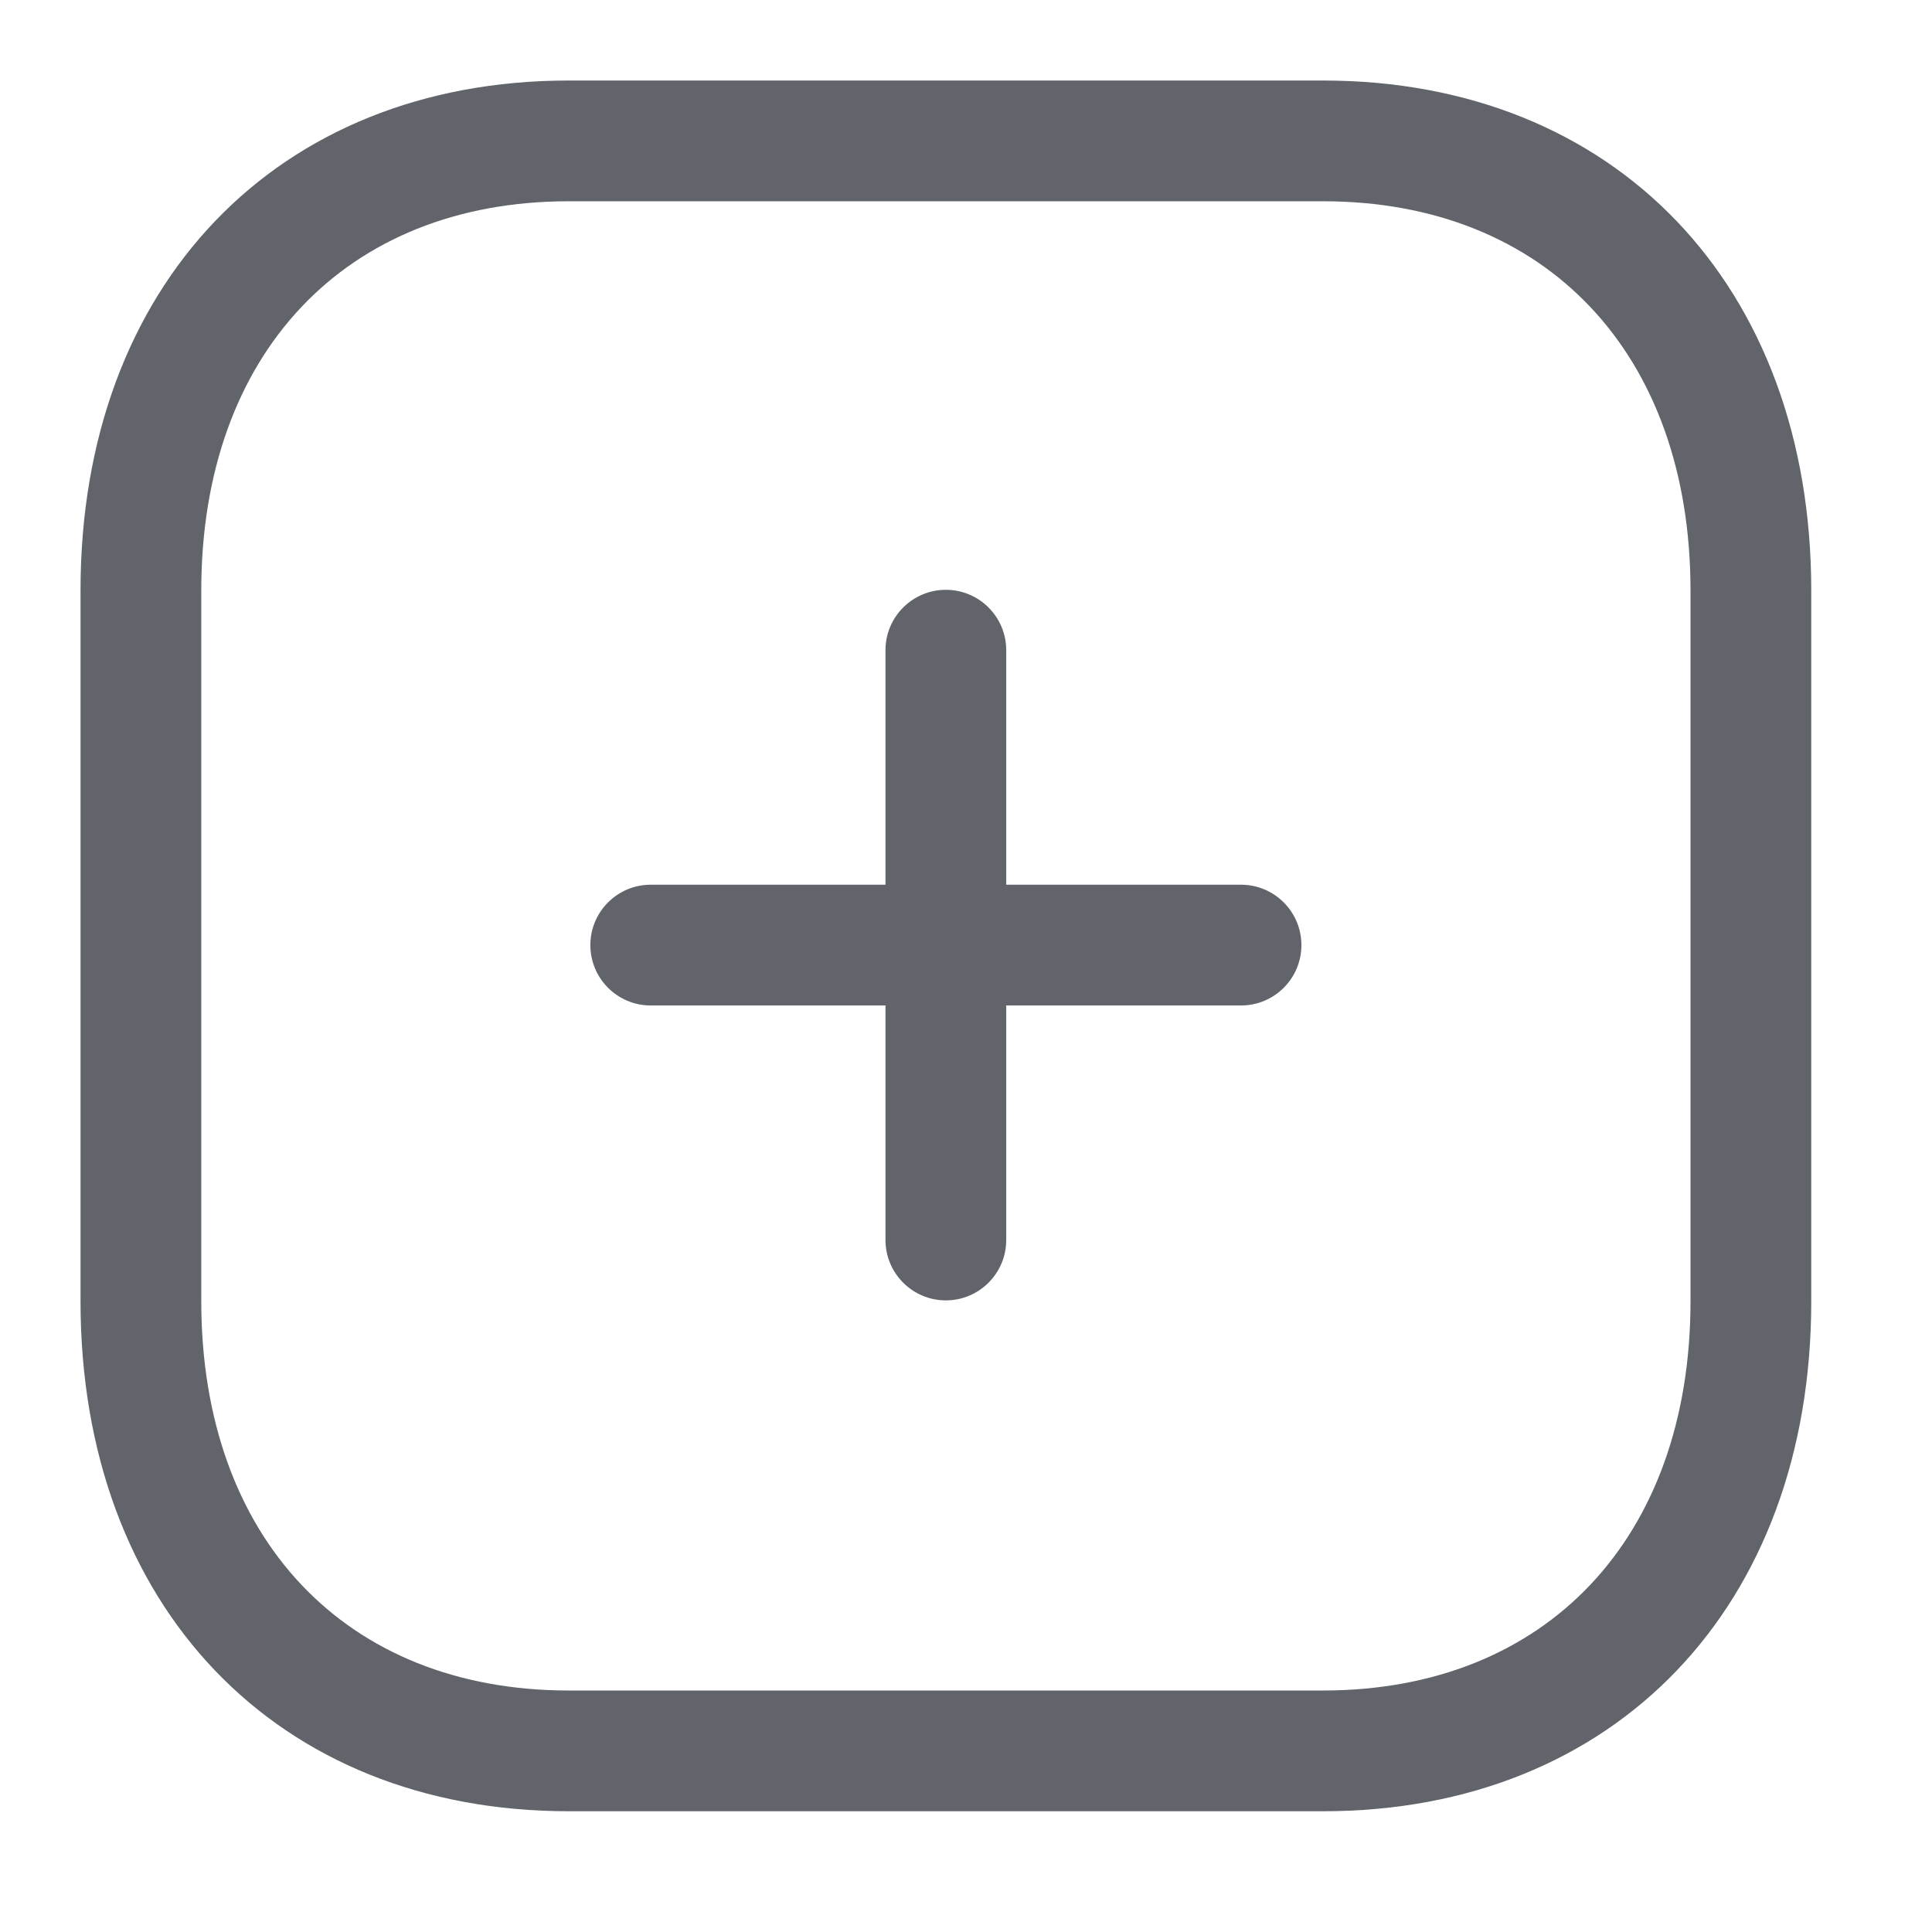 <svg width="28" height="28" viewBox="0 0 28 28" fill="none" xmlns="http://www.w3.org/2000/svg">
<path fill-rule="evenodd" clip-rule="evenodd" d="M13.708 18.846C13.225 18.846 12.833 18.454 12.833 17.971V9.423C12.833 8.94 13.225 8.548 13.708 8.548C14.191 8.548 14.583 8.94 14.583 9.423V17.971C14.583 18.454 14.191 18.846 13.708 18.846Z" fill="#61646B"/>
<path fill-rule="evenodd" clip-rule="evenodd" d="M17.986 14.572H9.431C8.947 14.572 8.556 14.18 8.556 13.697C8.556 13.214 8.947 12.822 9.431 12.822H17.986C18.469 12.822 18.861 13.214 18.861 13.697C18.861 14.18 18.469 14.572 17.986 14.572Z" fill="#61646B"/>
<path fill-rule="evenodd" clip-rule="evenodd" d="M8.241 2.917C5.007 2.917 2.917 5.13 2.917 8.557V18.859C2.917 22.287 5.007 24.5 8.241 24.5H19.175C22.41 24.5 24.5 22.287 24.5 18.859V8.557C24.5 5.13 22.41 2.917 19.175 2.917H8.241ZM19.175 26.25H8.241C4.01 26.25 1.167 23.279 1.167 18.859V8.557C1.167 4.137 4.01 1.167 8.241 1.167H19.175C23.407 1.167 26.25 4.137 26.25 8.557V18.859C26.25 23.279 23.407 26.25 19.175 26.25Z" fill="#61646B"/>
</svg>
